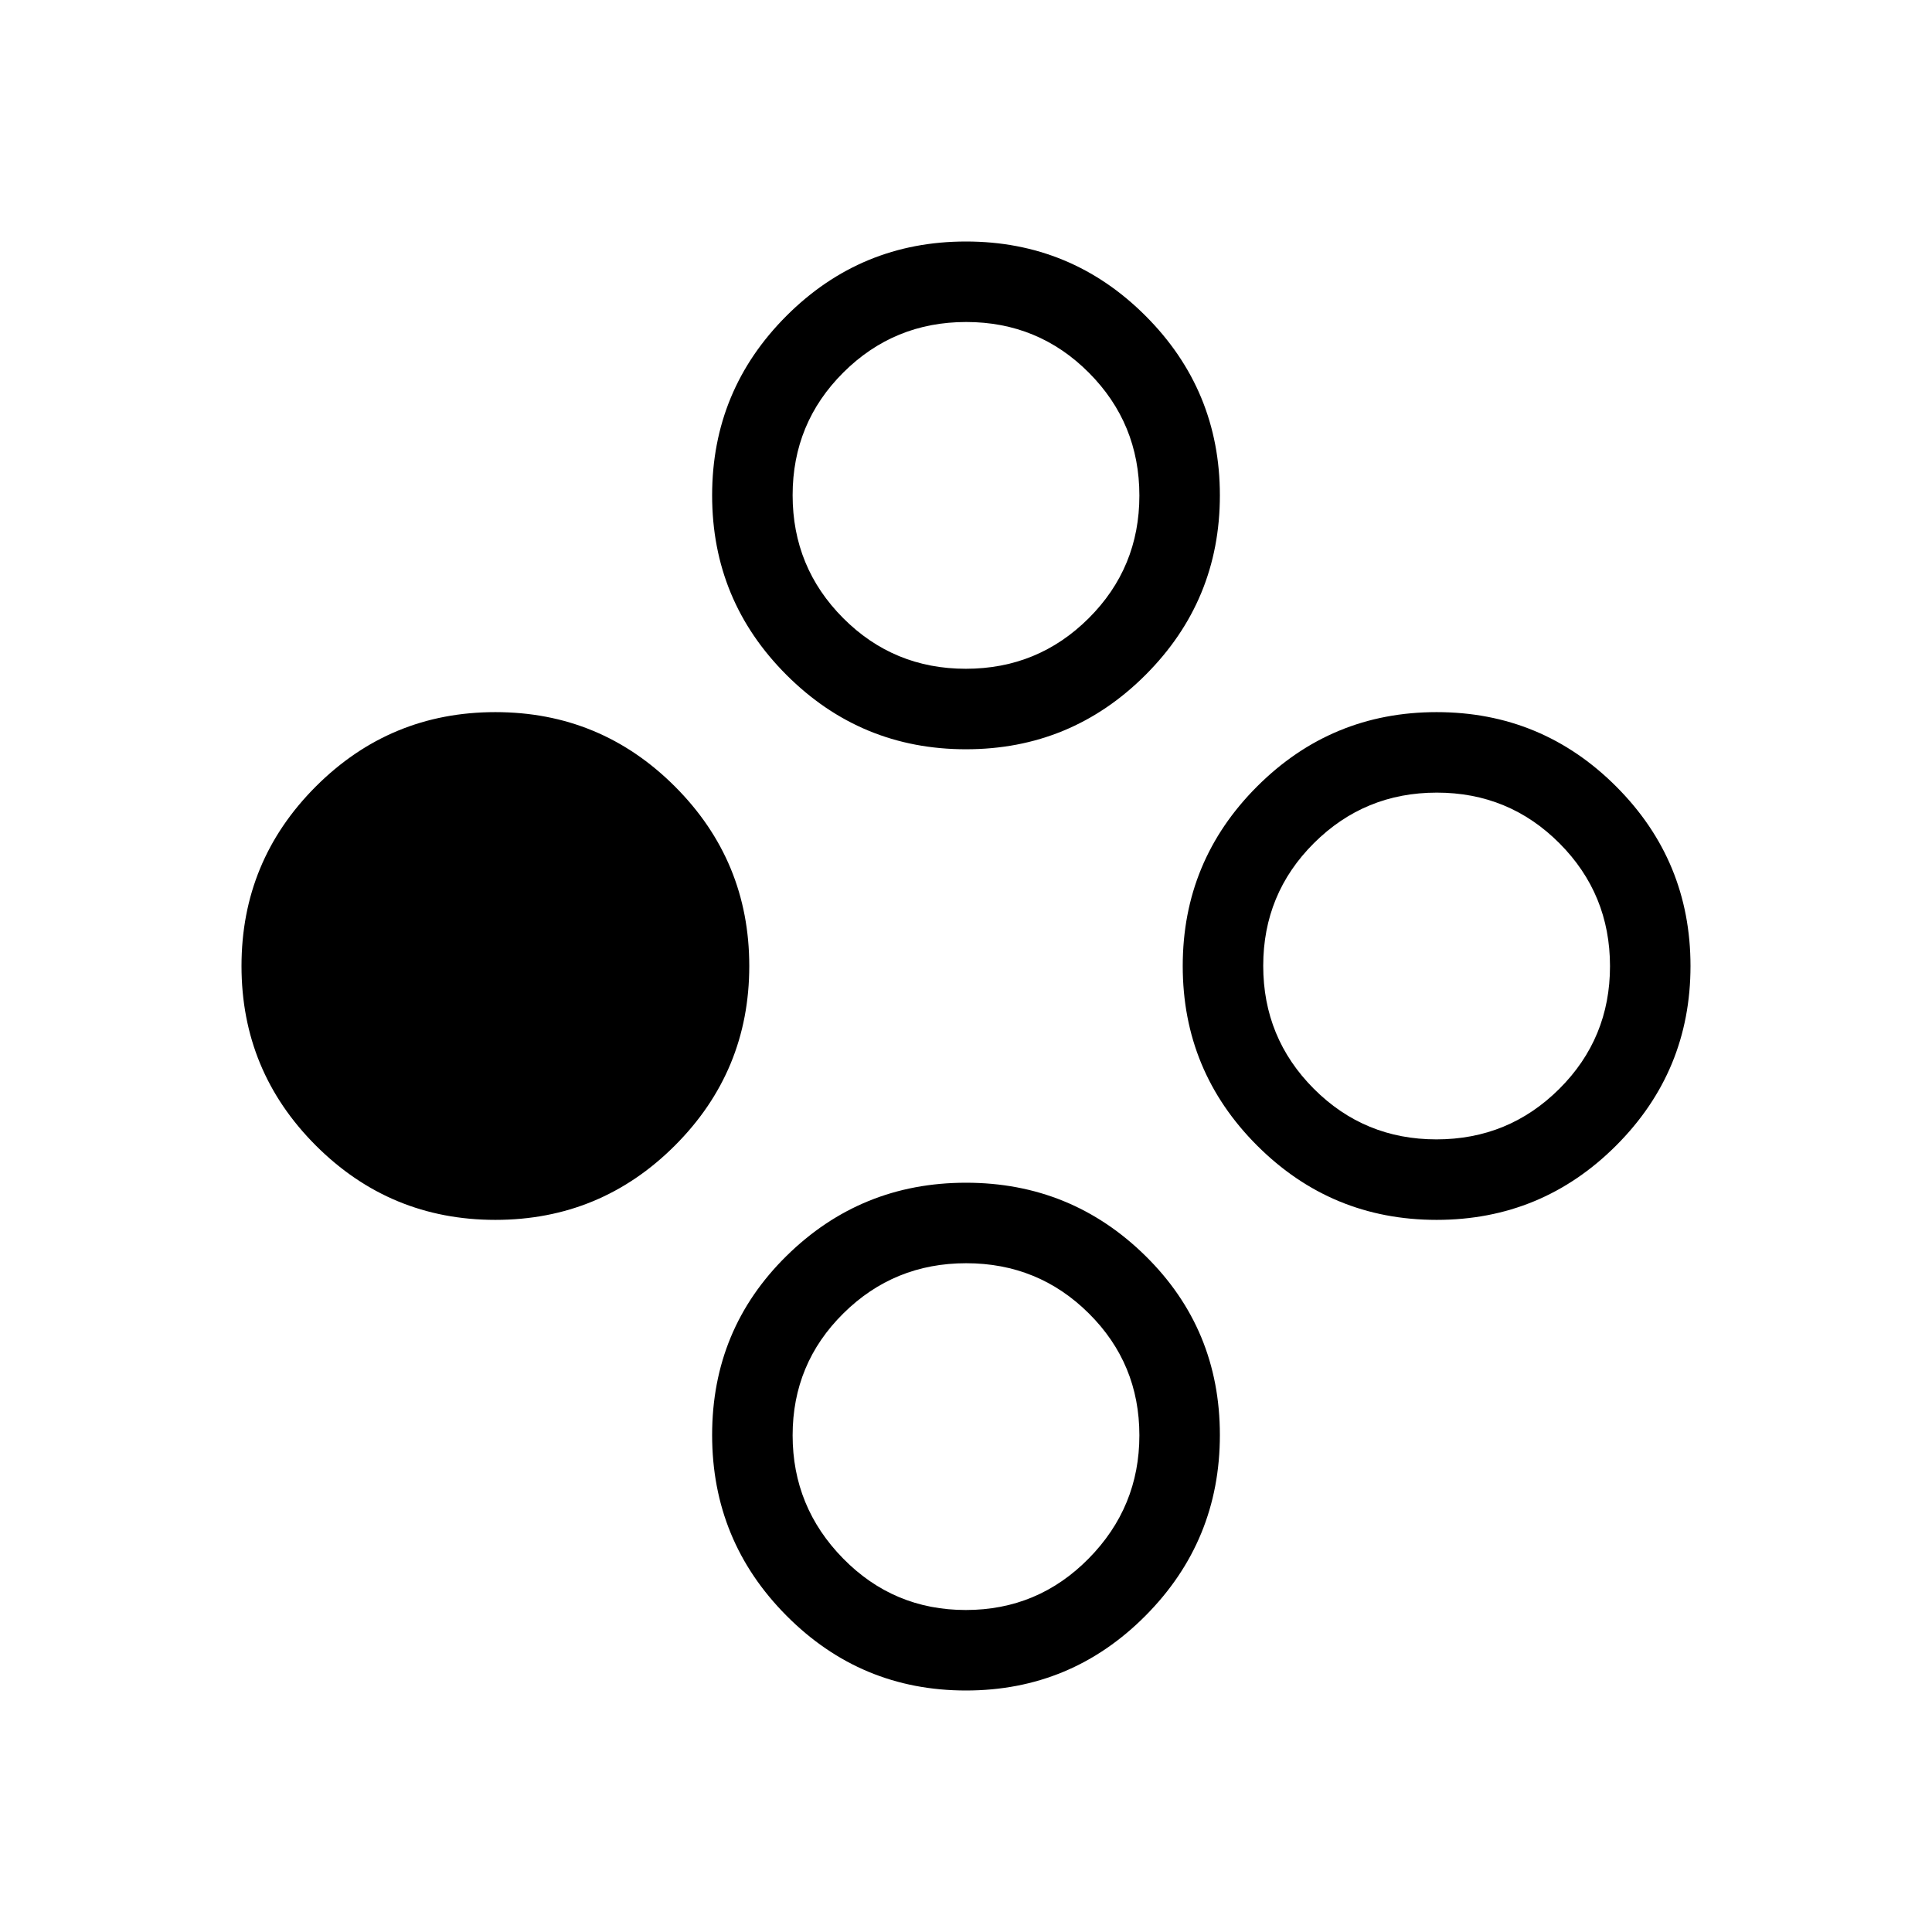 <svg xmlns="http://www.w3.org/2000/svg" height="24" viewBox="0 -960 960 960" width="24"><path d="M246.15-353.85q-52.26 0-89.21-36.94Q120-427.74 120-480q0-52.26 36.94-89.21 36.95-36.94 89.21-36.94 52.27 0 89.21 36.94 36.95 36.95 36.95 89.21 0 52.26-36.95 89.21-36.94 36.94-89.21 36.94Zm467.7 0q-52.27 0-89.21-36.94-36.95-36.95-36.95-89.21 0-52.26 36.95-89.21 36.94-36.94 89.21-36.94 52.26 0 89.21 36.94Q840-532.26 840-480q0 52.26-36.94 89.21-36.95 36.94-89.21 36.94Zm-.09-40q35.86 0 61.05-25.1Q800-444.05 800-479.91t-25.1-61.05q-25.1-25.19-60.96-25.19t-61.06 25.1q-25.19 25.1-25.19 60.96t25.1 61.05q25.11 25.19 60.97 25.19ZM480-587.69q-52.26 0-89.21-36.95-36.94-36.94-36.94-89.21 0-52.26 36.94-89.21Q427.74-840 480-840q52.26 0 89.21 36.94 36.94 36.95 36.94 89.21 0 52.27-36.94 89.21-36.95 36.95-89.21 36.95Zm-.09-40q35.86 0 61.05-25.1 25.19-25.11 25.19-60.97t-25.1-61.05Q515.95-800 480.09-800t-61.05 25.1q-25.19 25.1-25.19 60.96t25.1 61.06q25.1 25.19 60.96 25.19ZM480-120q-52.26 0-89.21-37.18-36.94-37.17-36.94-89.77 0-52.59 36.94-88.97 36.95-36.39 89.21-36.39 52.26 0 89.21 36.39 36.94 36.38 36.94 88.97 0 52.6-36.94 89.77Q532.26-120 480-120Zm-.09-40q35.86 0 61.05-25.58 25.19-25.57 25.19-61.21 0-35.63-25.1-60.57-25.1-24.95-60.96-24.95t-61.05 24.95q-25.19 24.94-25.19 60.57 0 35.64 25.1 61.21Q444.05-160 479.91-160Z"/></svg>